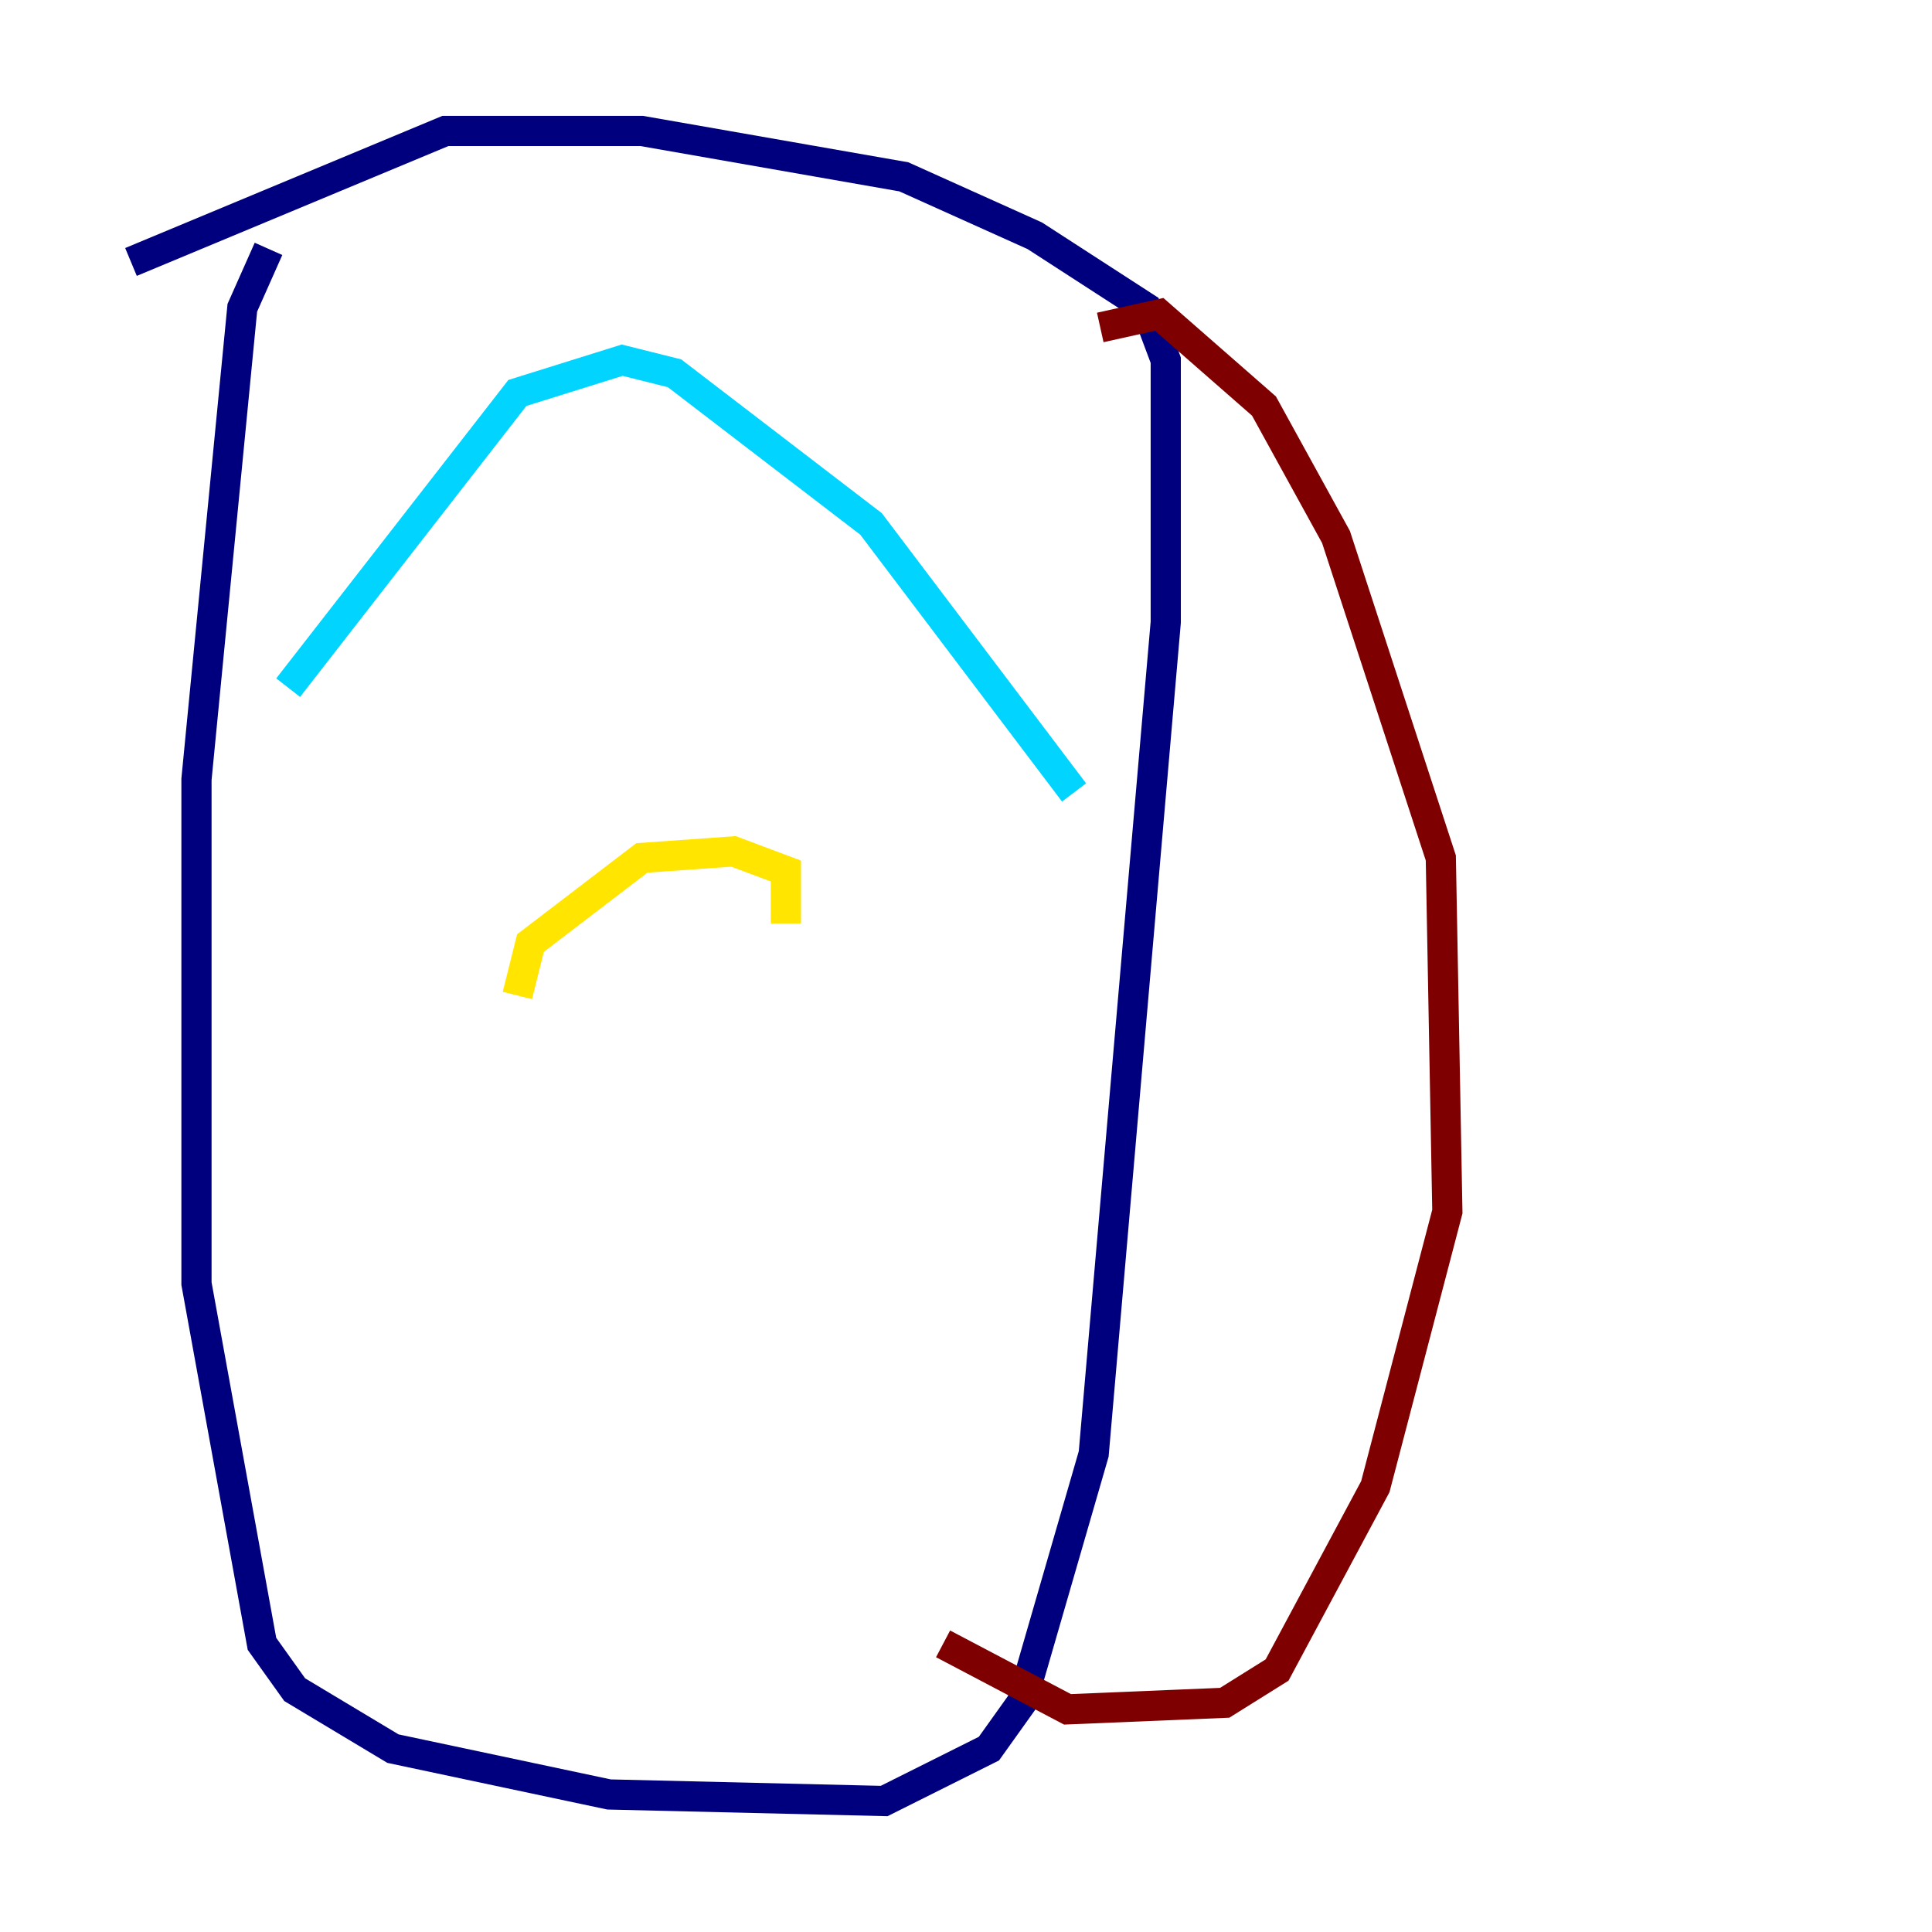 <?xml version="1.0" encoding="utf-8" ?>
<svg baseProfile="tiny" height="128" version="1.2" viewBox="0,0,128,128" width="128" xmlns="http://www.w3.org/2000/svg" xmlns:ev="http://www.w3.org/2001/xml-events" xmlns:xlink="http://www.w3.org/1999/xlink"><defs /><polyline fill="none" points="17.79,16.488 16.054,20.393 13.017,51.634 13.017,85.044 17.356,108.909 19.525,111.946 26.034,115.851 40.352,118.888 58.576,119.322 65.519,115.851 67.688,112.814 72.461,96.325 77.234,41.22 77.234,23.864 75.932,20.393 68.556,15.62 59.878,11.715 42.522,8.678 29.505,8.678 8.678,17.356" stroke="#00007f" stroke-width="2" /><polyline fill="none" points="19.091,45.559 34.278,26.034 41.22,23.864 44.691,24.732 57.709,34.712 71.159,52.502" stroke="#00d4ff" stroke-width="2" /><polyline fill="none" points="34.278,65.953 35.146,62.481 42.522,56.841 48.597,56.407 52.068,57.709 52.068,61.18" stroke="#ffe500" stroke-width="2" /><polyline fill="none" points="72.895,21.695 76.8,20.827 83.742,26.902 88.515,35.58 95.458,56.841 95.891,80.271 91.119,98.495 84.61,110.644 81.139,112.814 70.725,113.248 62.481,108.909" stroke="#7f0000" stroke-width="2" /></svg>